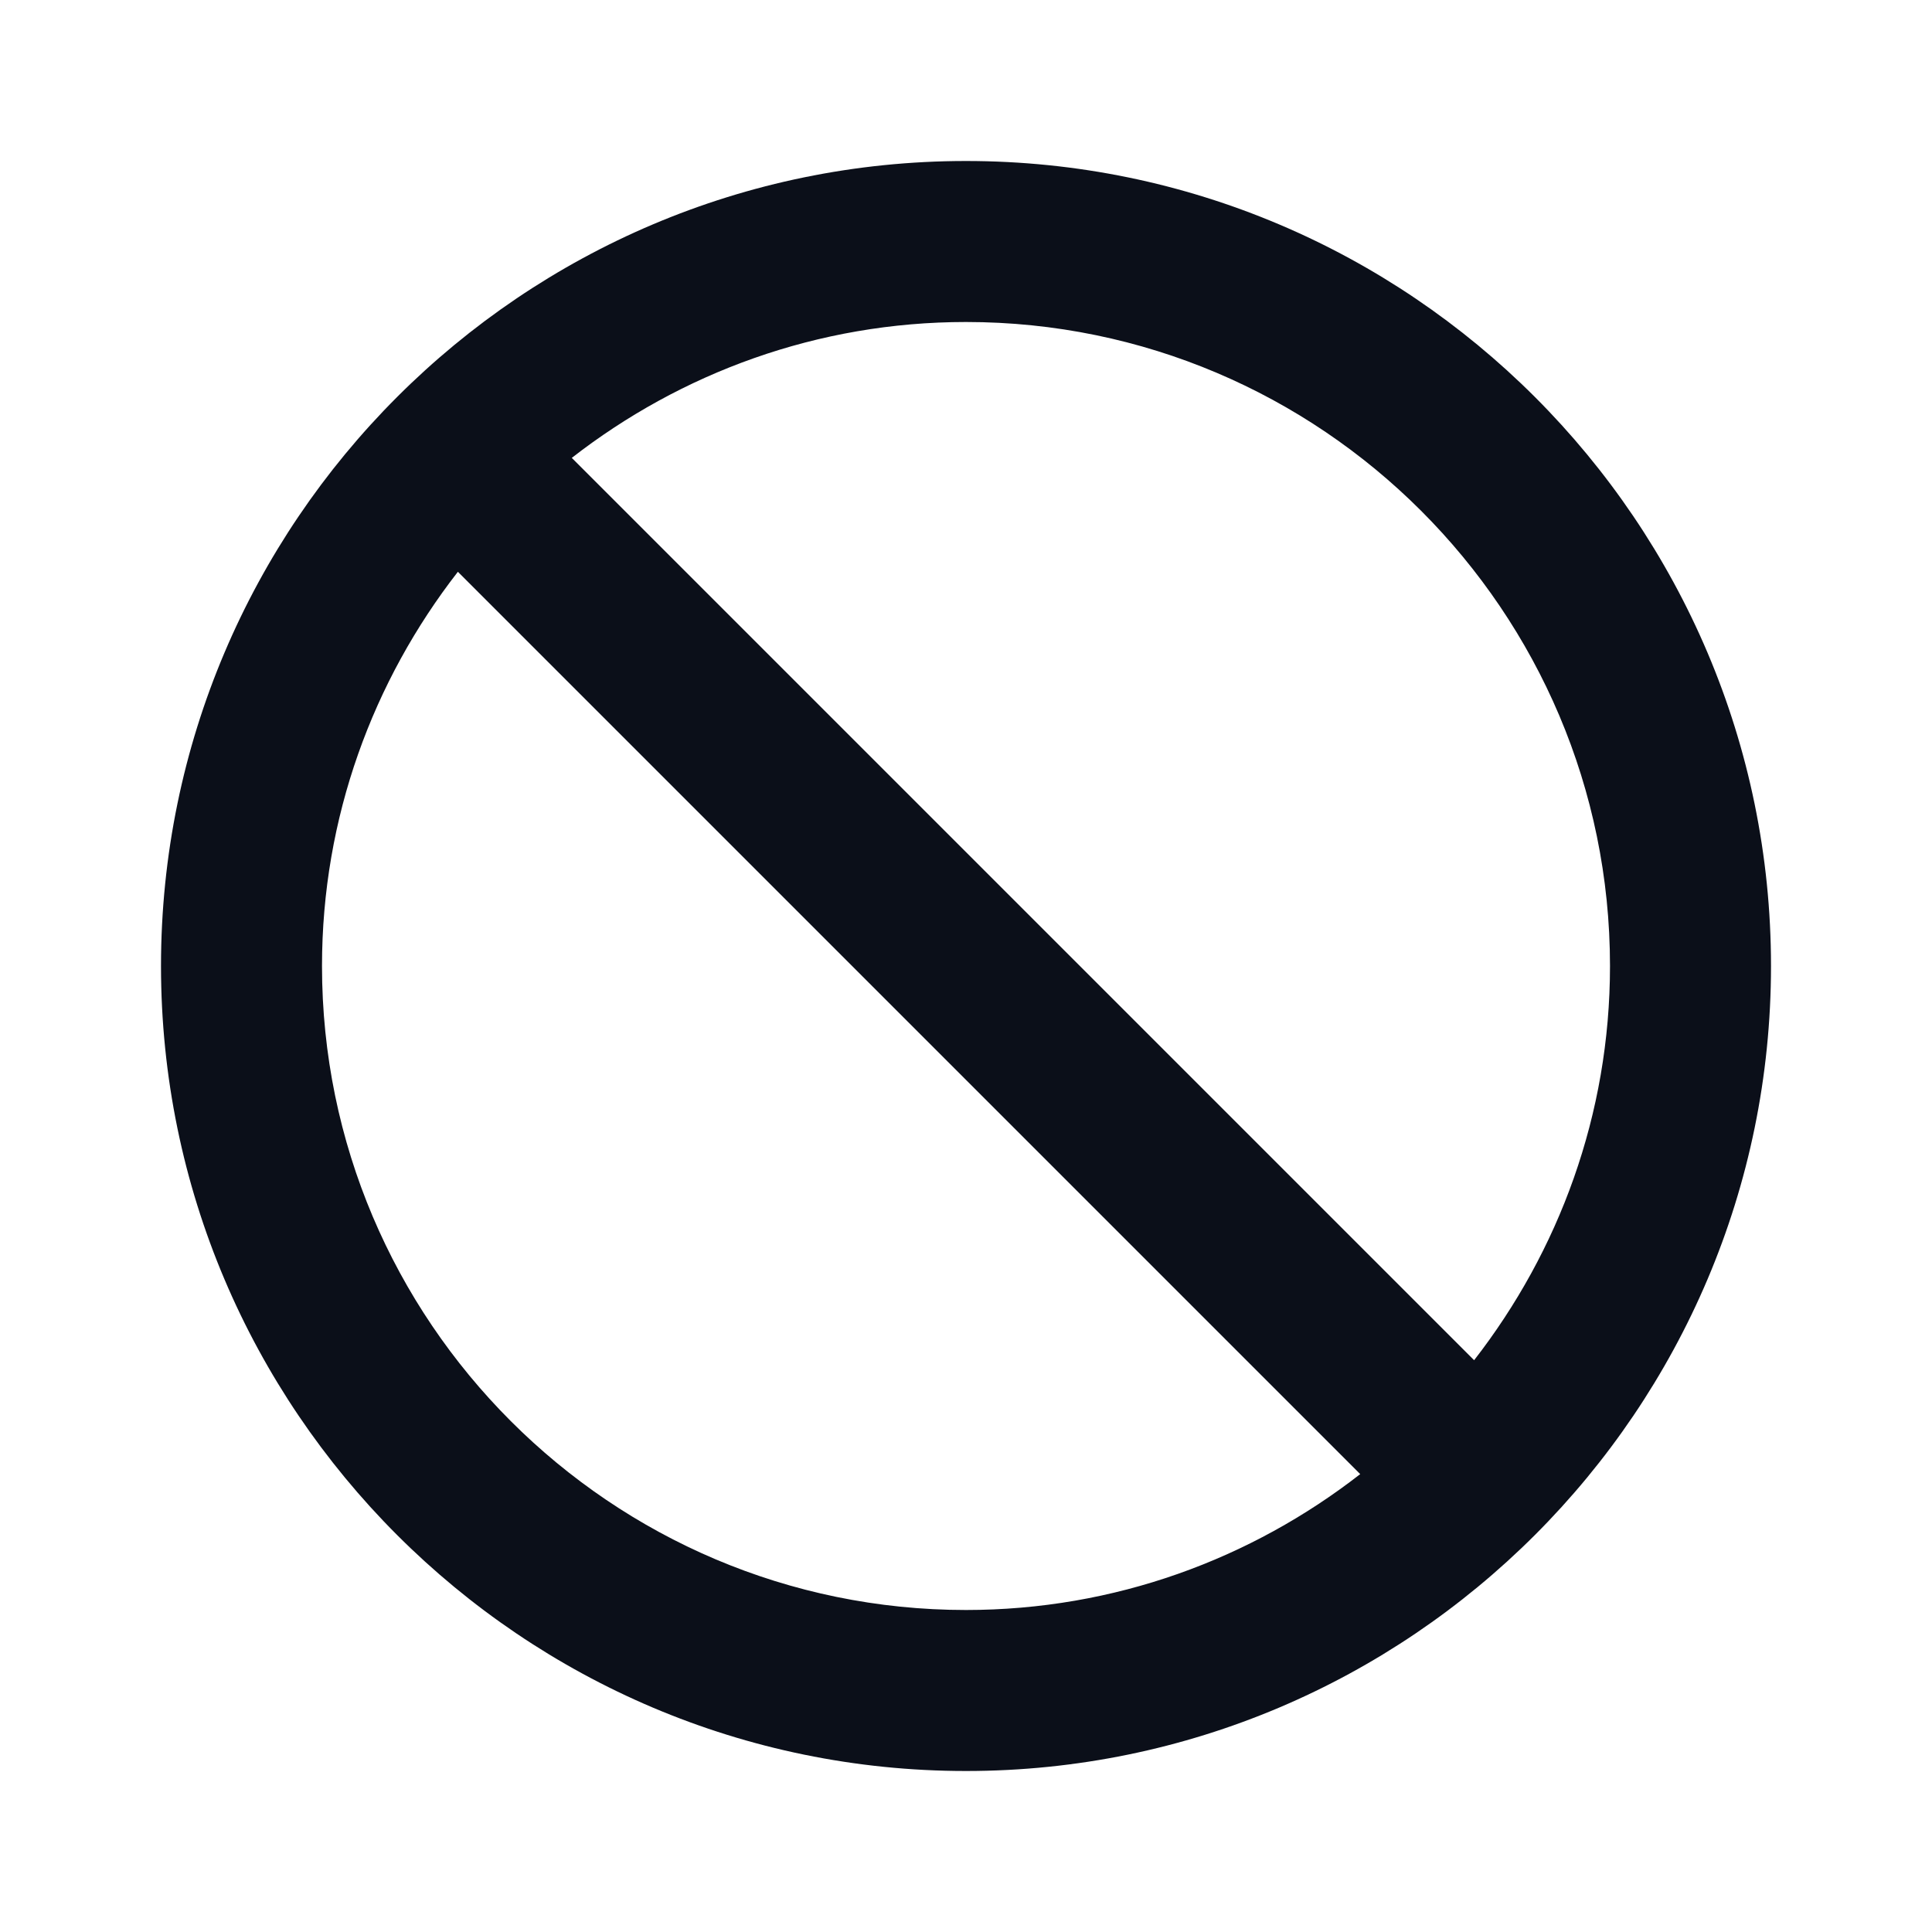 <svg width="24" height="24" viewBox="0 0 24 24" fill="none" xmlns="http://www.w3.org/2000/svg">
<path d="M12 2C6.486 2 2 6.486 2 12C2 17.514 6.486 22 12 22C17.514 22 22 17.514 22 12C22 6.486 17.514 2 12 2ZM4 12C4 10.154 4.634 8.458 5.688 7.103L16.897 18.312C15.543 19.366 13.846 20 12 20C7.589 20 4 16.411 4 12ZM18.312 16.897L7.103 5.688C8.458 4.634 10.154 4 12 4C16.411 4 20 7.589 20 12C20 13.846 19.365 15.542 18.312 16.897Z" fill="#0B0F19"/>
</svg>
